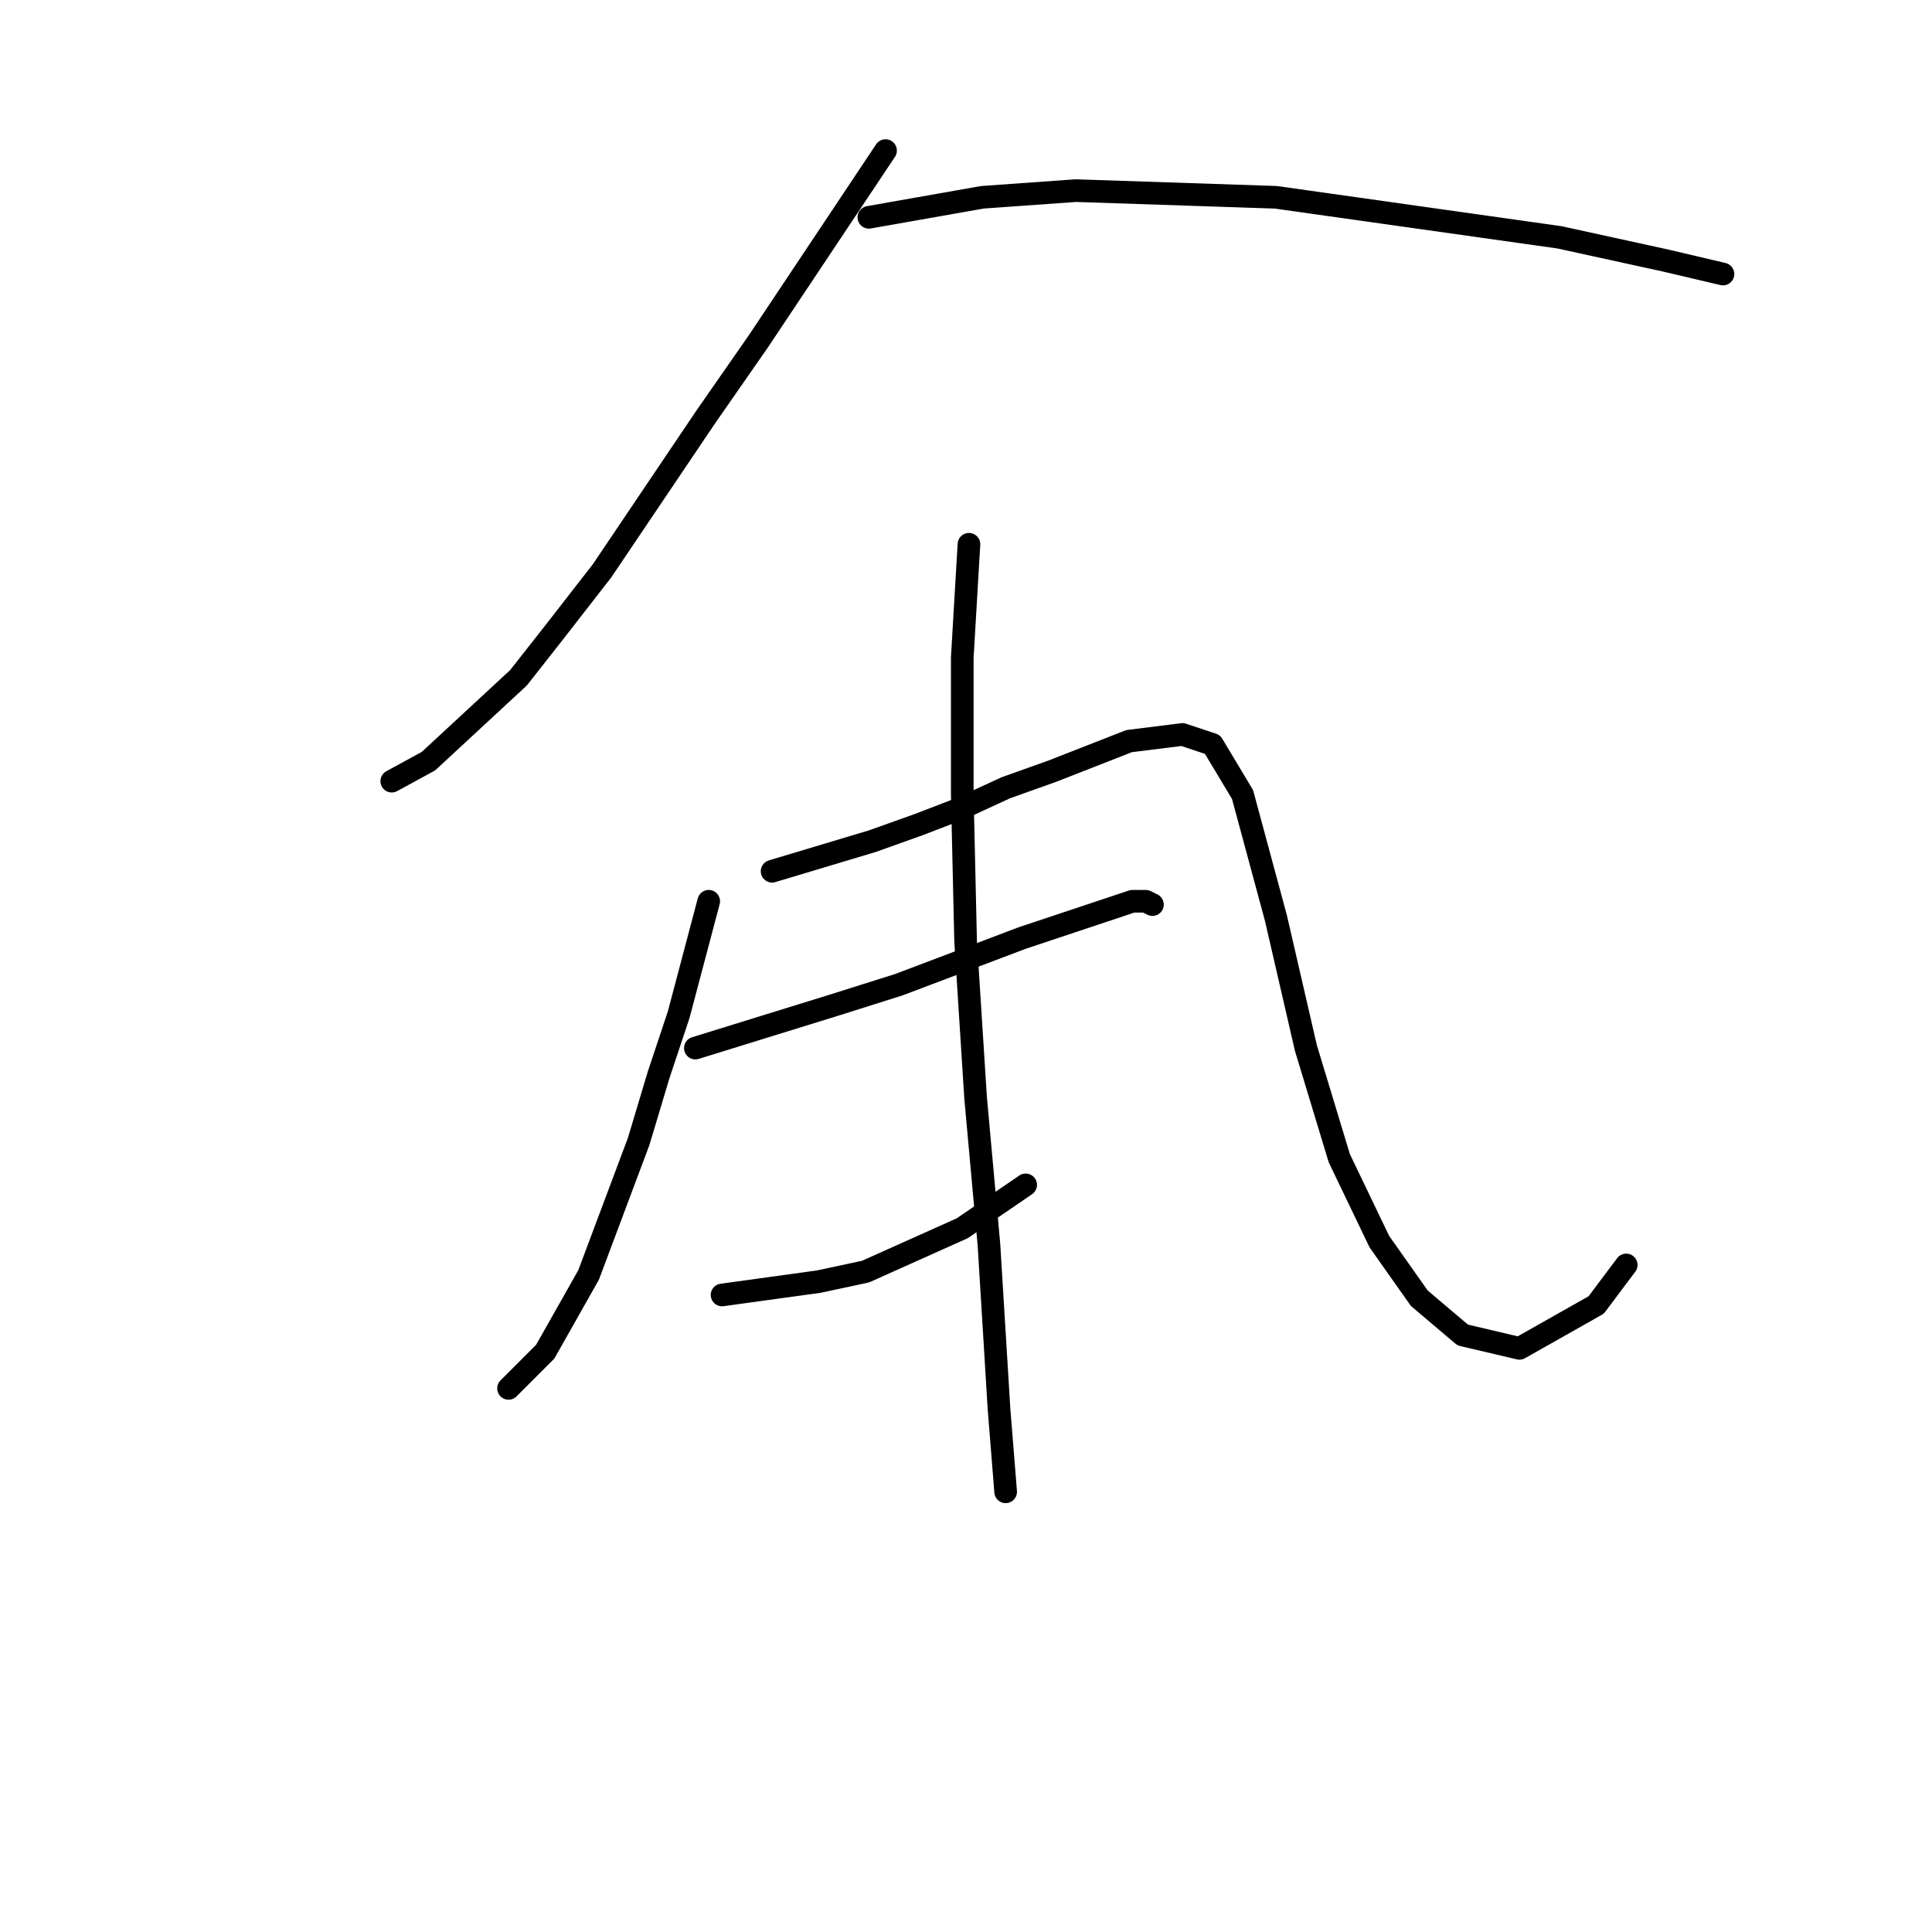 <?xml version="1.0" standalone="no"?>
    <svg width="256" height="256" xmlns="http://www.w3.org/2000/svg" version="1.1">
    <polyline stroke="black" stroke-width="3" stroke-linecap="round" fill="transparent" stroke-linejoin="round" points="117.338 19.954 100.539 45.153 93.466 55.321 79.761 75.657 73.572 83.614 68.709 89.804 56.773 100.856 51.91 103.508 51.91 103.508 " />
        <polyline stroke="black" stroke-width="3" stroke-linecap="round" fill="transparent" stroke-linejoin="round" points="115.128 28.796 130.159 26.143 142.537 25.259 169.063 26.143 206.64 31.448 220.787 34.543 228.302 36.311 228.302 36.311 " />
        <polyline stroke="black" stroke-width="3" stroke-linecap="round" fill="transparent" stroke-linejoin="round" points="93.908 119.423 89.929 134.454 87.277 142.412 84.624 151.254 77.993 168.937 72.246 179.105 67.383 183.968 67.383 183.968 " />
        <polyline stroke="black" stroke-width="3" stroke-linecap="round" fill="transparent" stroke-linejoin="round" points="102.308 115.445 115.57 111.466 121.759 109.255 127.506 107.045 133.254 104.392 139.443 102.182 149.611 98.203 156.684 97.319 160.663 98.645 164.642 105.277 169.063 121.634 173.041 138.875 177.462 153.464 182.767 164.516 188.072 172.032 193.819 176.895 201.335 178.663 211.503 172.916 215.482 167.611 215.482 167.611 " />
        <polyline stroke="black" stroke-width="3" stroke-linecap="round" fill="transparent" stroke-linejoin="round" points="92.14 138.875 110.707 133.128 119.107 130.476 135.464 124.286 142.095 122.076 150.053 119.423 151.821 119.423 152.705 119.865 152.705 119.865 " />
        <polyline stroke="black" stroke-width="3" stroke-linecap="round" fill="transparent" stroke-linejoin="round" points="95.676 171.59 108.497 169.821 114.686 168.495 127.506 162.748 135.906 157.001 135.906 157.001 " />
        <polyline stroke="black" stroke-width="3" stroke-linecap="round" fill="transparent" stroke-linejoin="round" points="128.391 72.12 127.506 87.151 127.506 95.551 127.506 105.277 127.949 124.728 129.275 145.506 131.043 164.958 132.369 186.62 133.254 197.673 133.254 197.673 " />
        </svg>